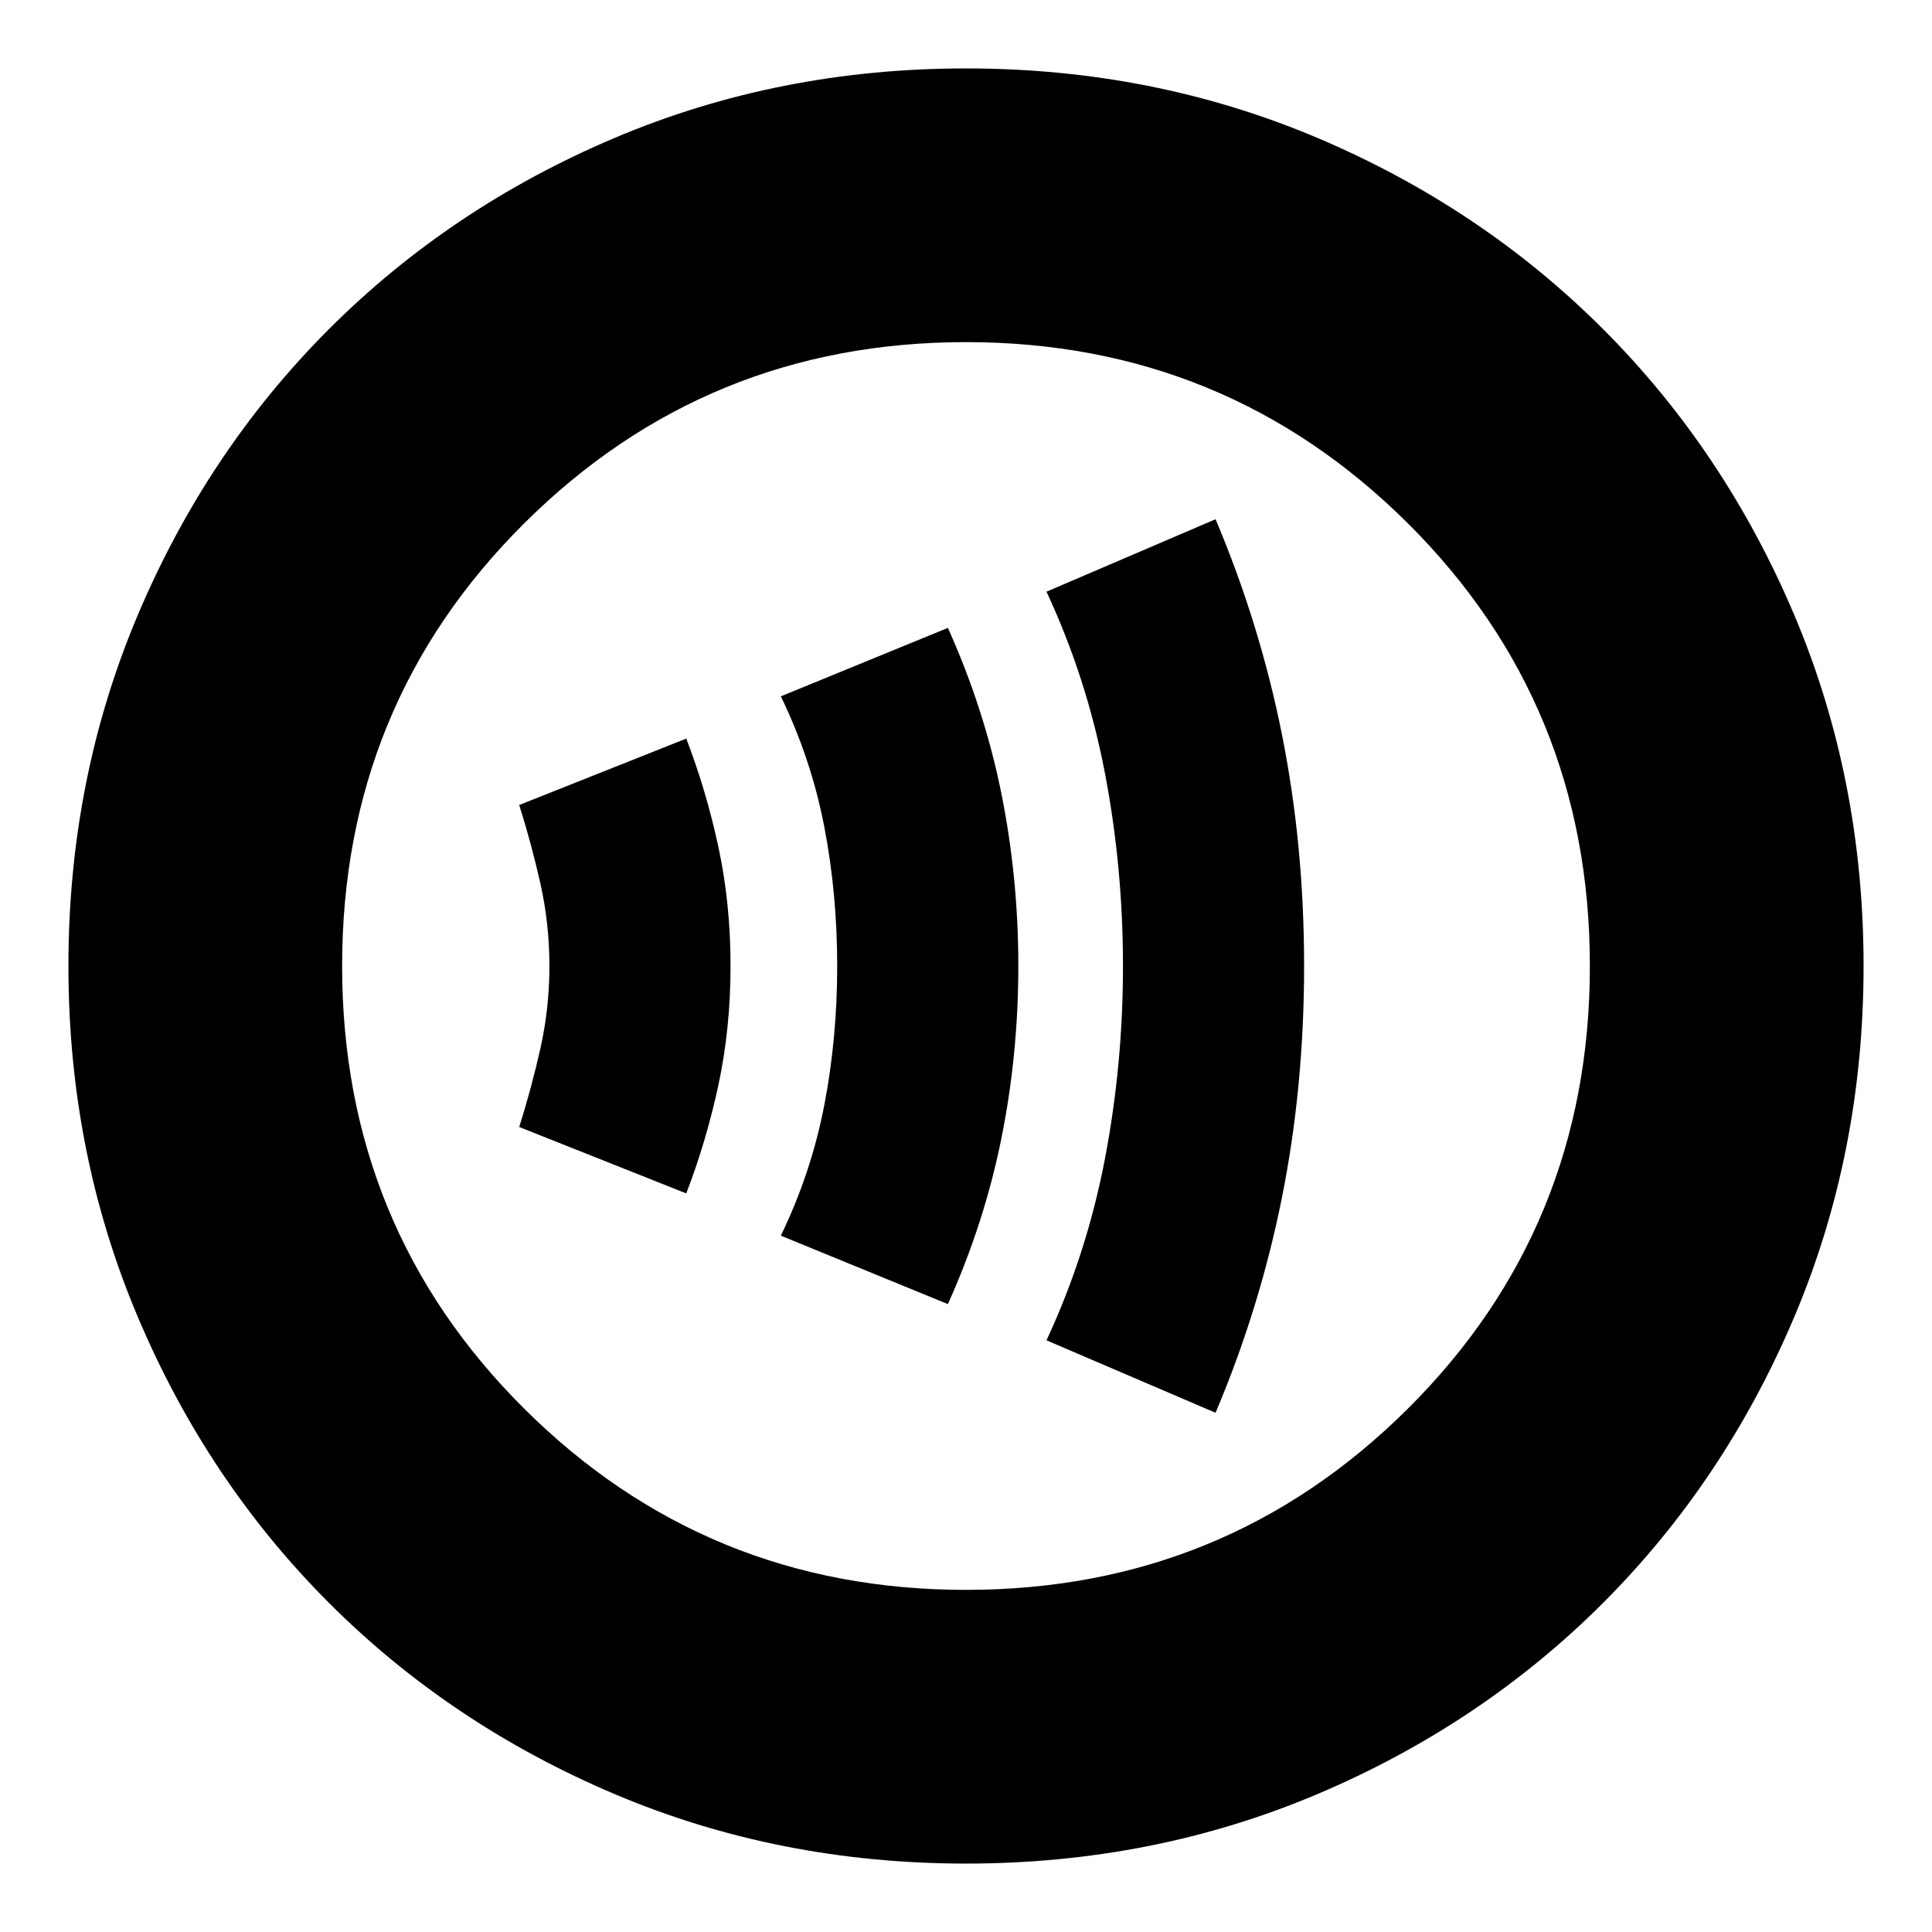 <svg xmlns="http://www.w3.org/2000/svg" height="24" width="24"><path d="M15.1 17.55Q15.65 16.25 15.925 14.875Q16.2 13.5 16.2 12Q16.2 10.5 15.925 9.125Q15.65 7.75 15.1 6.45L13 7.35Q13.5 8.425 13.725 9.6Q13.95 10.775 13.95 12Q13.95 13.225 13.725 14.4Q13.5 15.575 13 16.65ZM11.775 16.2Q12.225 15.2 12.438 14.15Q12.65 13.1 12.65 12Q12.65 10.9 12.438 9.85Q12.225 8.8 11.775 7.8L9.7 8.65Q10.075 9.425 10.238 10.262Q10.4 11.1 10.4 12Q10.4 12.9 10.238 13.737Q10.075 14.575 9.7 15.35ZM8.525 14.825Q8.775 14.175 8.925 13.475Q9.075 12.775 9.075 12Q9.075 11.225 8.925 10.525Q8.775 9.825 8.525 9.175L6.45 10Q6.6 10.475 6.713 10.975Q6.825 11.475 6.825 12Q6.825 12.525 6.713 13.025Q6.6 13.525 6.45 14ZM12 23.15Q9.675 23.15 7.638 22.288Q5.6 21.425 4.088 19.913Q2.575 18.4 1.713 16.362Q0.85 14.325 0.85 12Q0.85 9.675 1.713 7.637Q2.575 5.6 4.088 4.087Q5.6 2.575 7.638 1.712Q9.675 0.85 12 0.85Q14.325 0.85 16.363 1.712Q18.4 2.575 19.913 4.087Q21.425 5.6 22.288 7.637Q23.15 9.675 23.15 12Q23.15 14.325 22.288 16.362Q21.425 18.4 19.913 19.913Q18.4 21.425 16.363 22.288Q14.325 23.15 12 23.15ZM12 12Q12 12 12 12Q12 12 12 12Q12 12 12 12Q12 12 12 12Q12 12 12 12Q12 12 12 12Q12 12 12 12Q12 12 12 12ZM12 19.75Q15.225 19.75 17.488 17.5Q19.75 15.25 19.75 12Q19.75 8.75 17.488 6.5Q15.225 4.25 12 4.25Q8.775 4.25 6.513 6.5Q4.25 8.75 4.25 12Q4.25 15.25 6.513 17.5Q8.775 19.75 12 19.75Z"/></svg>